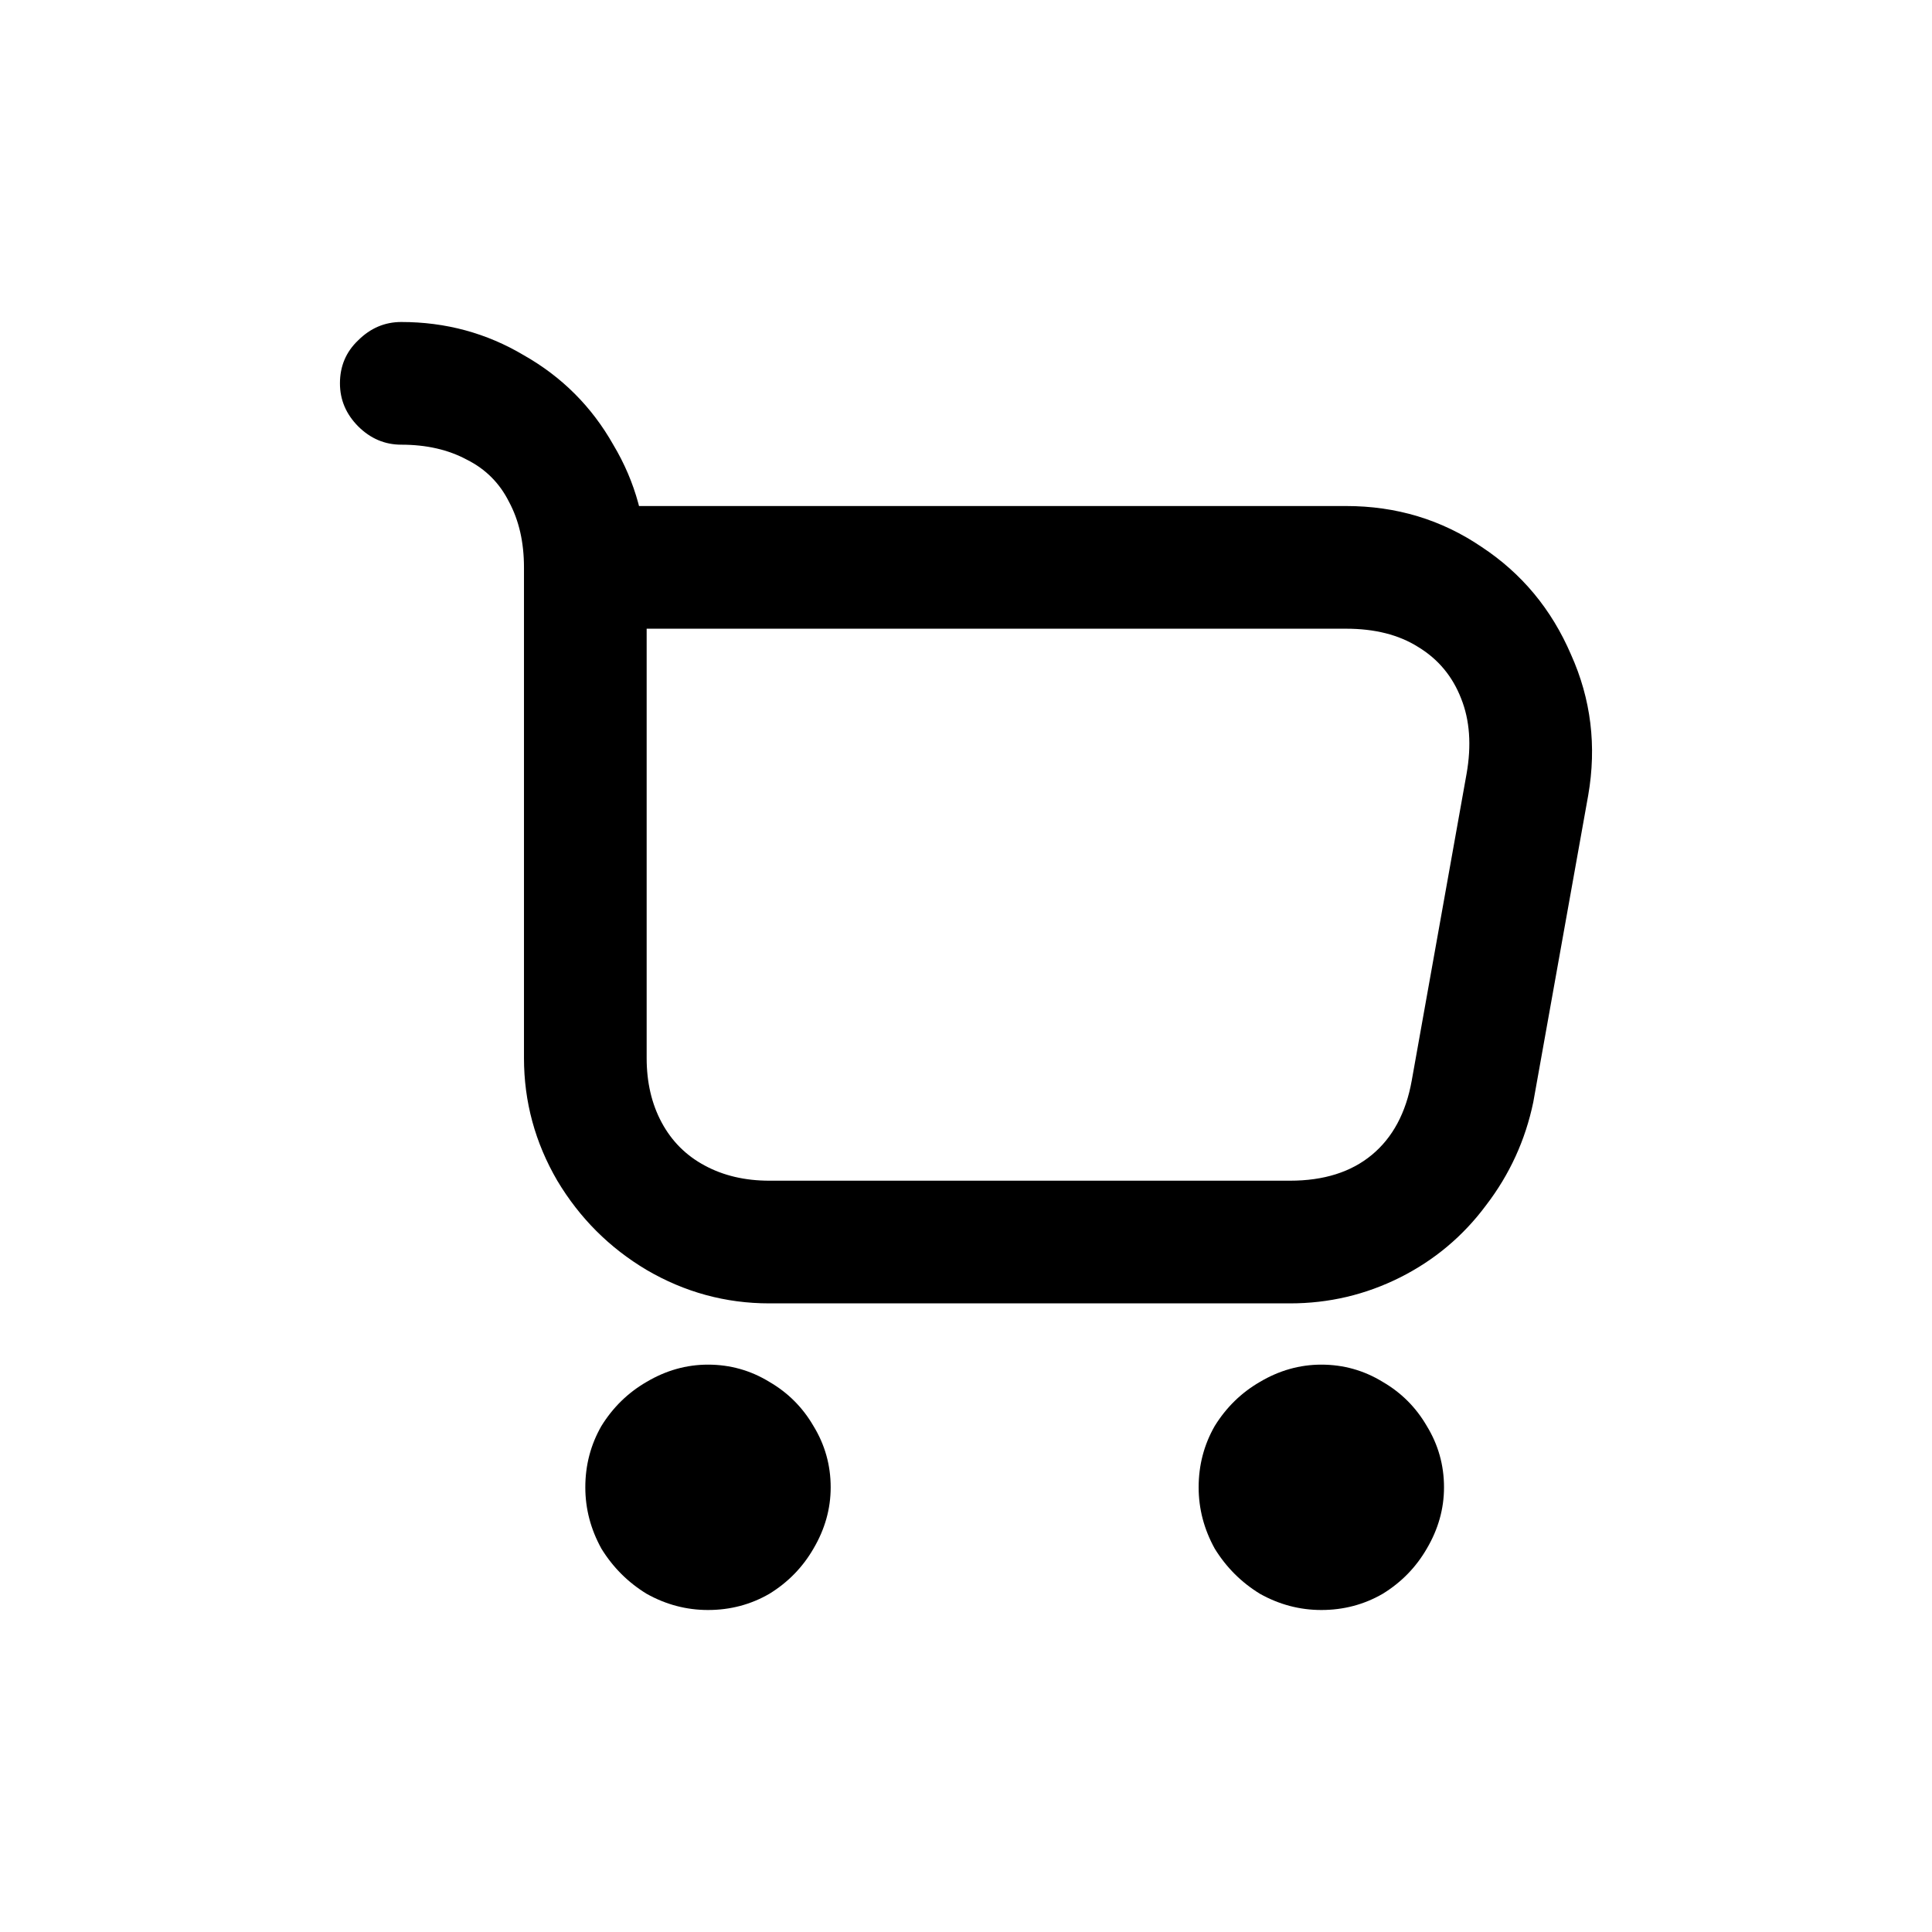 <svg width="24" height="24" viewBox="0 0 24 24" fill="none" xmlns="http://www.w3.org/2000/svg">
<path d="M8.033 7.048C8.033 7.253 7.957 7.431 7.806 7.582C7.663 7.734 7.485 7.81 7.271 7.81C7.066 7.81 6.888 7.734 6.736 7.582C6.585 7.431 6.509 7.253 6.509 7.048C6.509 6.736 6.447 6.464 6.322 6.232C6.206 6.001 6.032 5.827 5.801 5.711C5.569 5.586 5.297 5.524 4.985 5.524C4.78 5.524 4.602 5.448 4.45 5.297C4.299 5.145 4.223 4.967 4.223 4.762C4.223 4.548 4.299 4.37 4.45 4.227C4.602 4.076 4.78 4 4.985 4C5.538 4 6.046 4.138 6.509 4.414C6.981 4.682 7.351 5.052 7.618 5.524C7.895 5.987 8.033 6.495 8.033 7.048ZM8.033 13.143C8.033 13.446 8.095 13.713 8.22 13.945C8.345 14.177 8.523 14.355 8.755 14.479C8.986 14.604 9.254 14.667 9.557 14.667H16.026C16.445 14.667 16.784 14.56 17.042 14.346C17.3 14.132 17.465 13.825 17.537 13.424L18.218 9.614C18.281 9.258 18.258 8.946 18.151 8.678C18.044 8.402 17.866 8.188 17.617 8.037C17.376 7.885 17.078 7.81 16.721 7.81H8.033V13.143ZM16.721 6.286C17.345 6.286 17.906 6.455 18.405 6.794C18.904 7.123 19.274 7.569 19.515 8.13C19.764 8.683 19.836 9.267 19.729 9.881L19.047 13.691C18.949 14.163 18.753 14.591 18.459 14.974C18.174 15.357 17.817 15.656 17.39 15.87C16.962 16.084 16.507 16.191 16.026 16.191H9.557C9.013 16.191 8.505 16.052 8.033 15.776C7.569 15.5 7.2 15.13 6.923 14.667C6.647 14.194 6.509 13.686 6.509 13.143V6.286H16.721ZM16.414 16.952C16.69 16.952 16.944 17.024 17.176 17.166C17.407 17.3 17.59 17.483 17.724 17.714C17.866 17.946 17.938 18.2 17.938 18.476C17.938 18.744 17.866 18.997 17.724 19.238C17.59 19.47 17.407 19.657 17.176 19.799C16.944 19.933 16.69 20 16.414 20C16.146 20 15.892 19.933 15.652 19.799C15.42 19.657 15.233 19.47 15.09 19.238C14.957 18.997 14.89 18.744 14.89 18.476C14.89 18.2 14.957 17.946 15.09 17.714C15.233 17.483 15.42 17.3 15.652 17.166C15.892 17.024 16.146 16.952 16.414 16.952ZM8.795 16.952C9.071 16.952 9.325 17.024 9.557 17.166C9.788 17.3 9.971 17.483 10.105 17.714C10.247 17.946 10.319 18.2 10.319 18.476C10.319 18.744 10.247 18.997 10.105 19.238C9.971 19.47 9.788 19.657 9.557 19.799C9.325 19.933 9.071 20 8.795 20C8.527 20 8.273 19.933 8.033 19.799C7.801 19.657 7.614 19.47 7.471 19.238C7.338 18.997 7.271 18.744 7.271 18.476C7.271 18.2 7.338 17.946 7.471 17.714C7.614 17.483 7.801 17.3 8.033 17.166C8.273 17.024 8.527 16.952 8.795 16.952Z" fill="black"/>
</svg>
